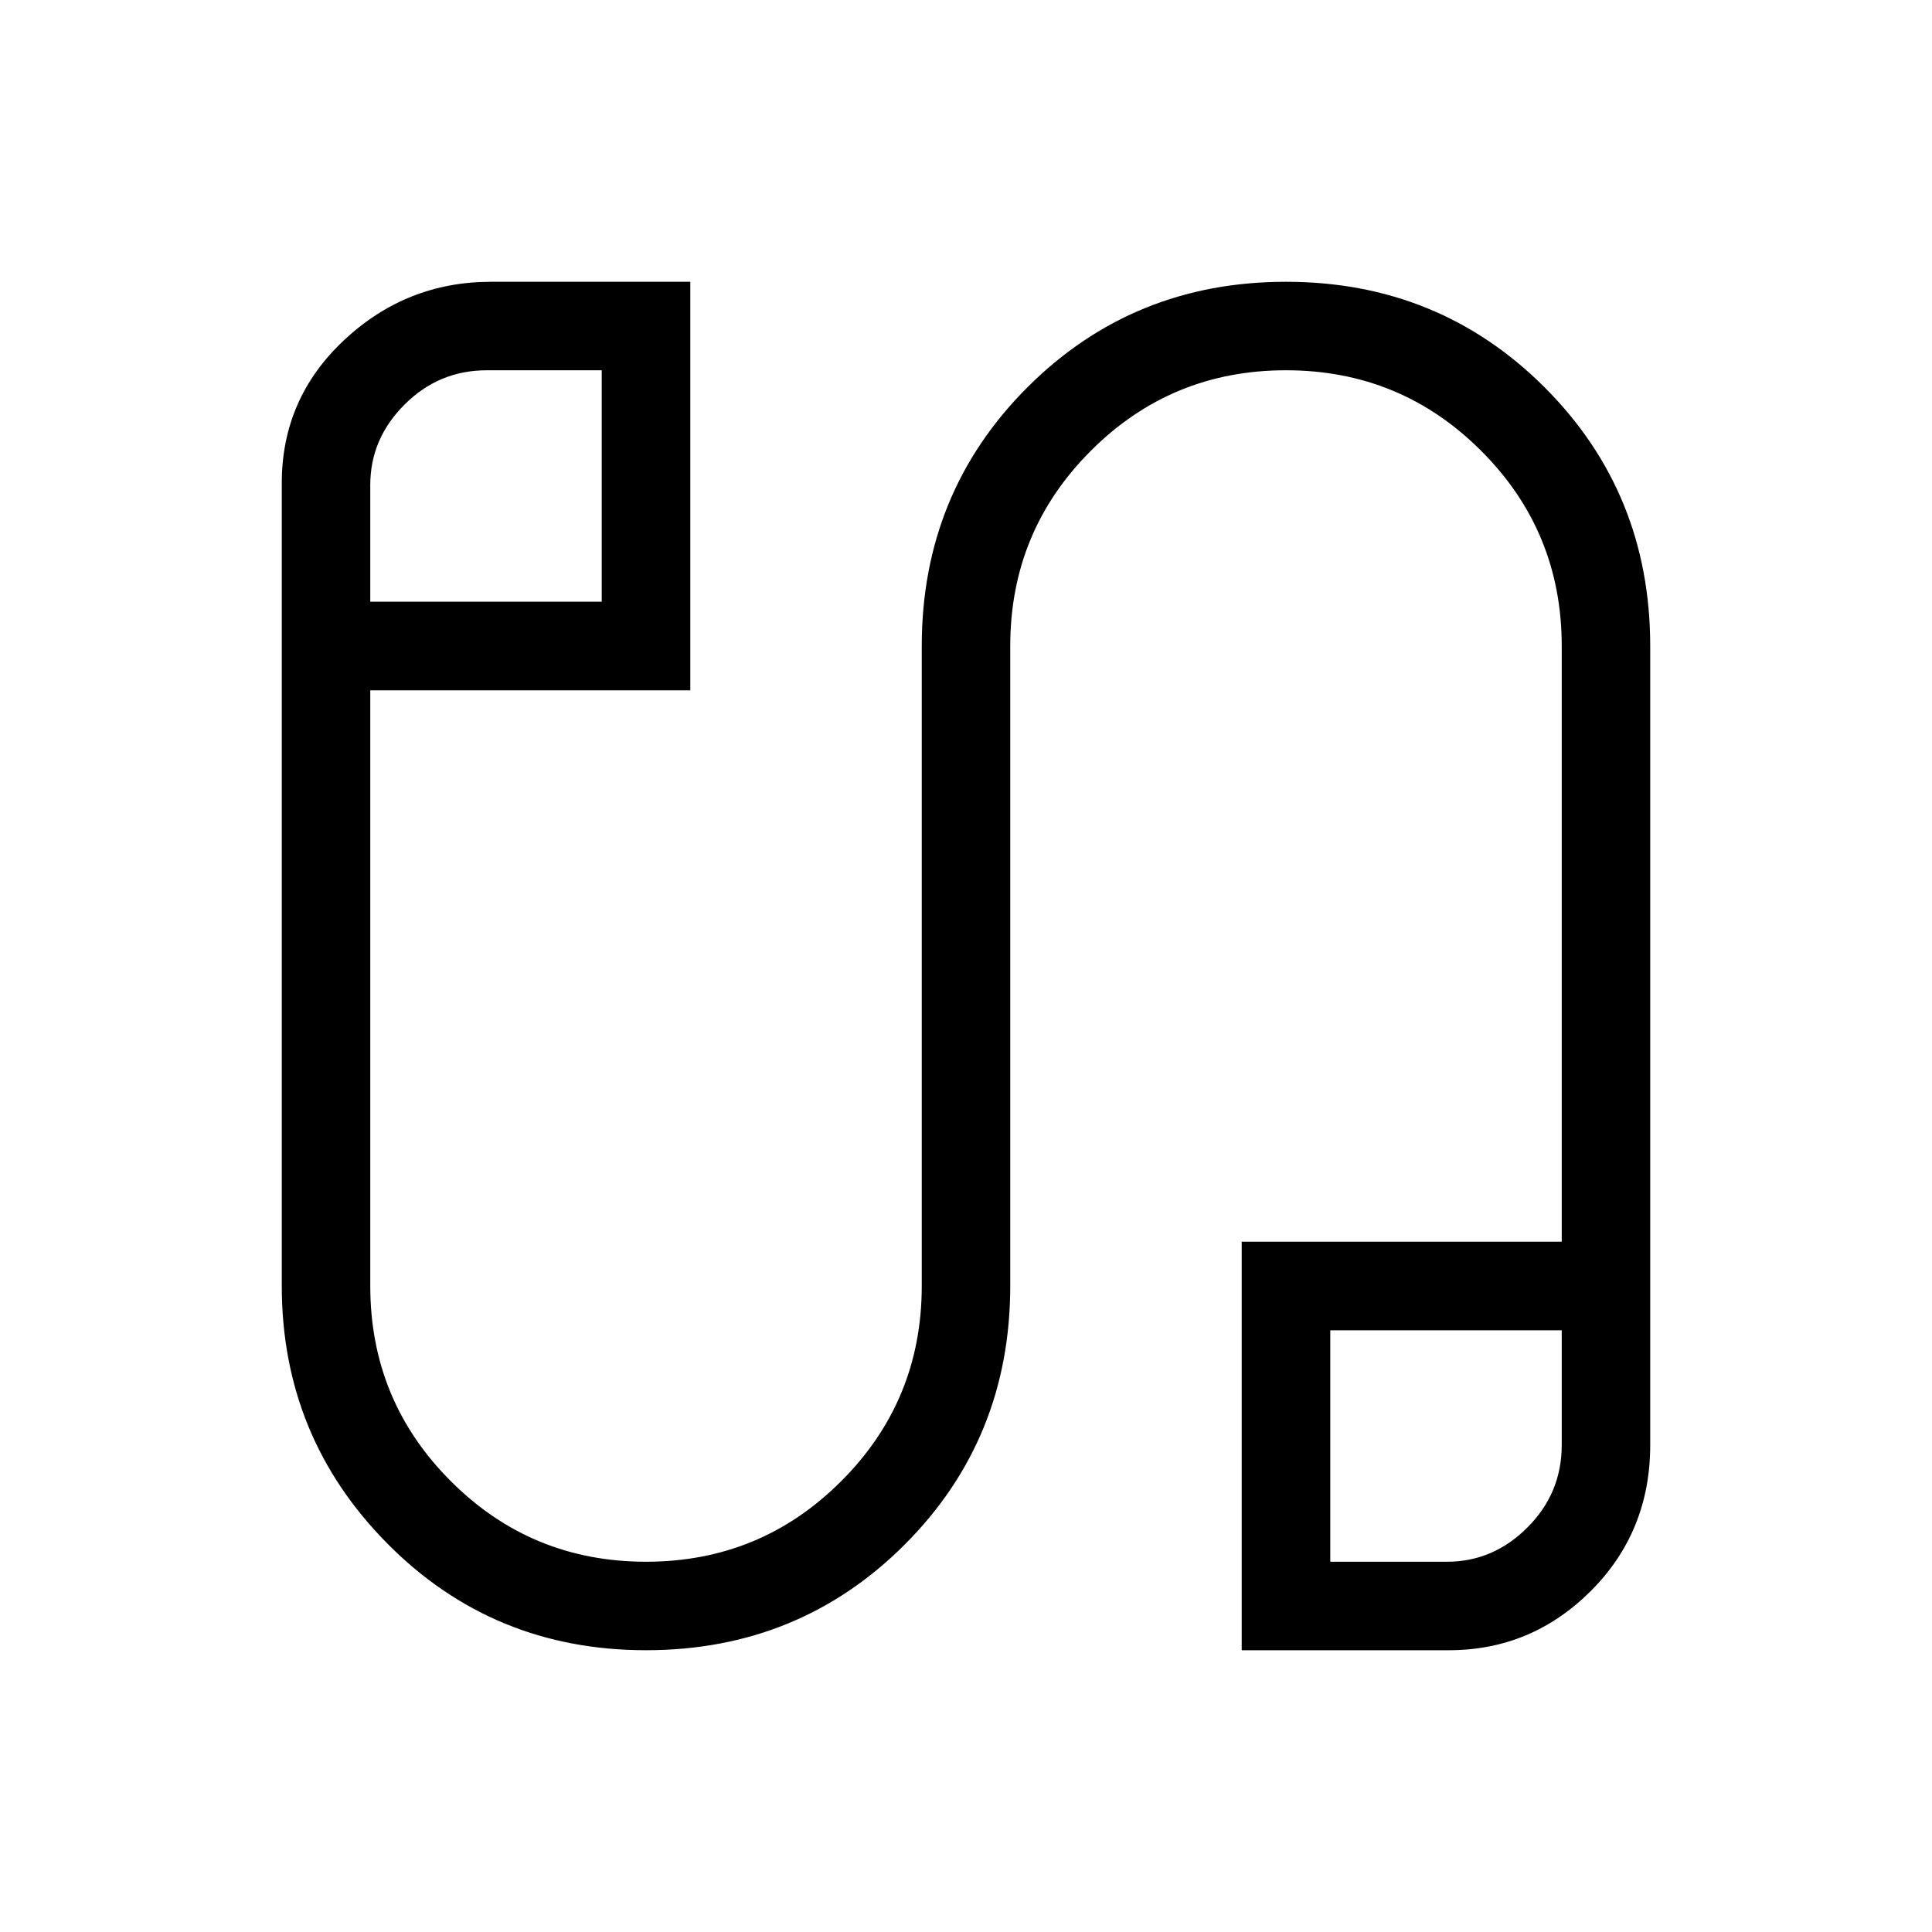 <svg xmlns="http://www.w3.org/2000/svg" height="20" width="20"><path d="M6.688 17.083Q5.104 17.083 4.01 15.979Q2.917 14.875 2.917 13.312V5Q2.917 4.125 3.562 3.521Q4.208 2.917 5.083 2.917H7.146V7.146H3.833V13.312Q3.833 14.5 4.667 15.333Q5.5 16.167 6.688 16.167Q7.875 16.167 8.708 15.333Q9.542 14.5 9.542 13.312V6.688Q9.542 5.104 10.635 4.01Q11.729 2.917 13.312 2.917Q14.896 2.917 15.99 4.01Q17.083 5.104 17.083 6.688V14.958Q17.083 15.854 16.469 16.469Q15.854 17.083 15 17.083H12.854V12.854H16.167V6.688Q16.167 5.5 15.333 4.667Q14.5 3.833 13.312 3.833Q12.125 3.833 11.292 4.667Q10.458 5.5 10.458 6.688V13.312Q10.458 14.896 9.365 15.99Q8.271 17.083 6.688 17.083ZM3.833 6.229H6.229V3.833H5.042Q4.542 3.833 4.188 4.188Q3.833 4.542 3.833 5.021ZM13.771 16.167H14.979Q15.458 16.167 15.812 15.812Q16.167 15.458 16.167 14.958V13.771H13.771ZM5.042 5.021Q5.042 5.021 5.042 5.021Q5.042 5.021 5.042 5.021ZM14.979 14.958Q14.979 14.958 14.979 14.958Q14.979 14.958 14.979 14.958Z"/></svg>